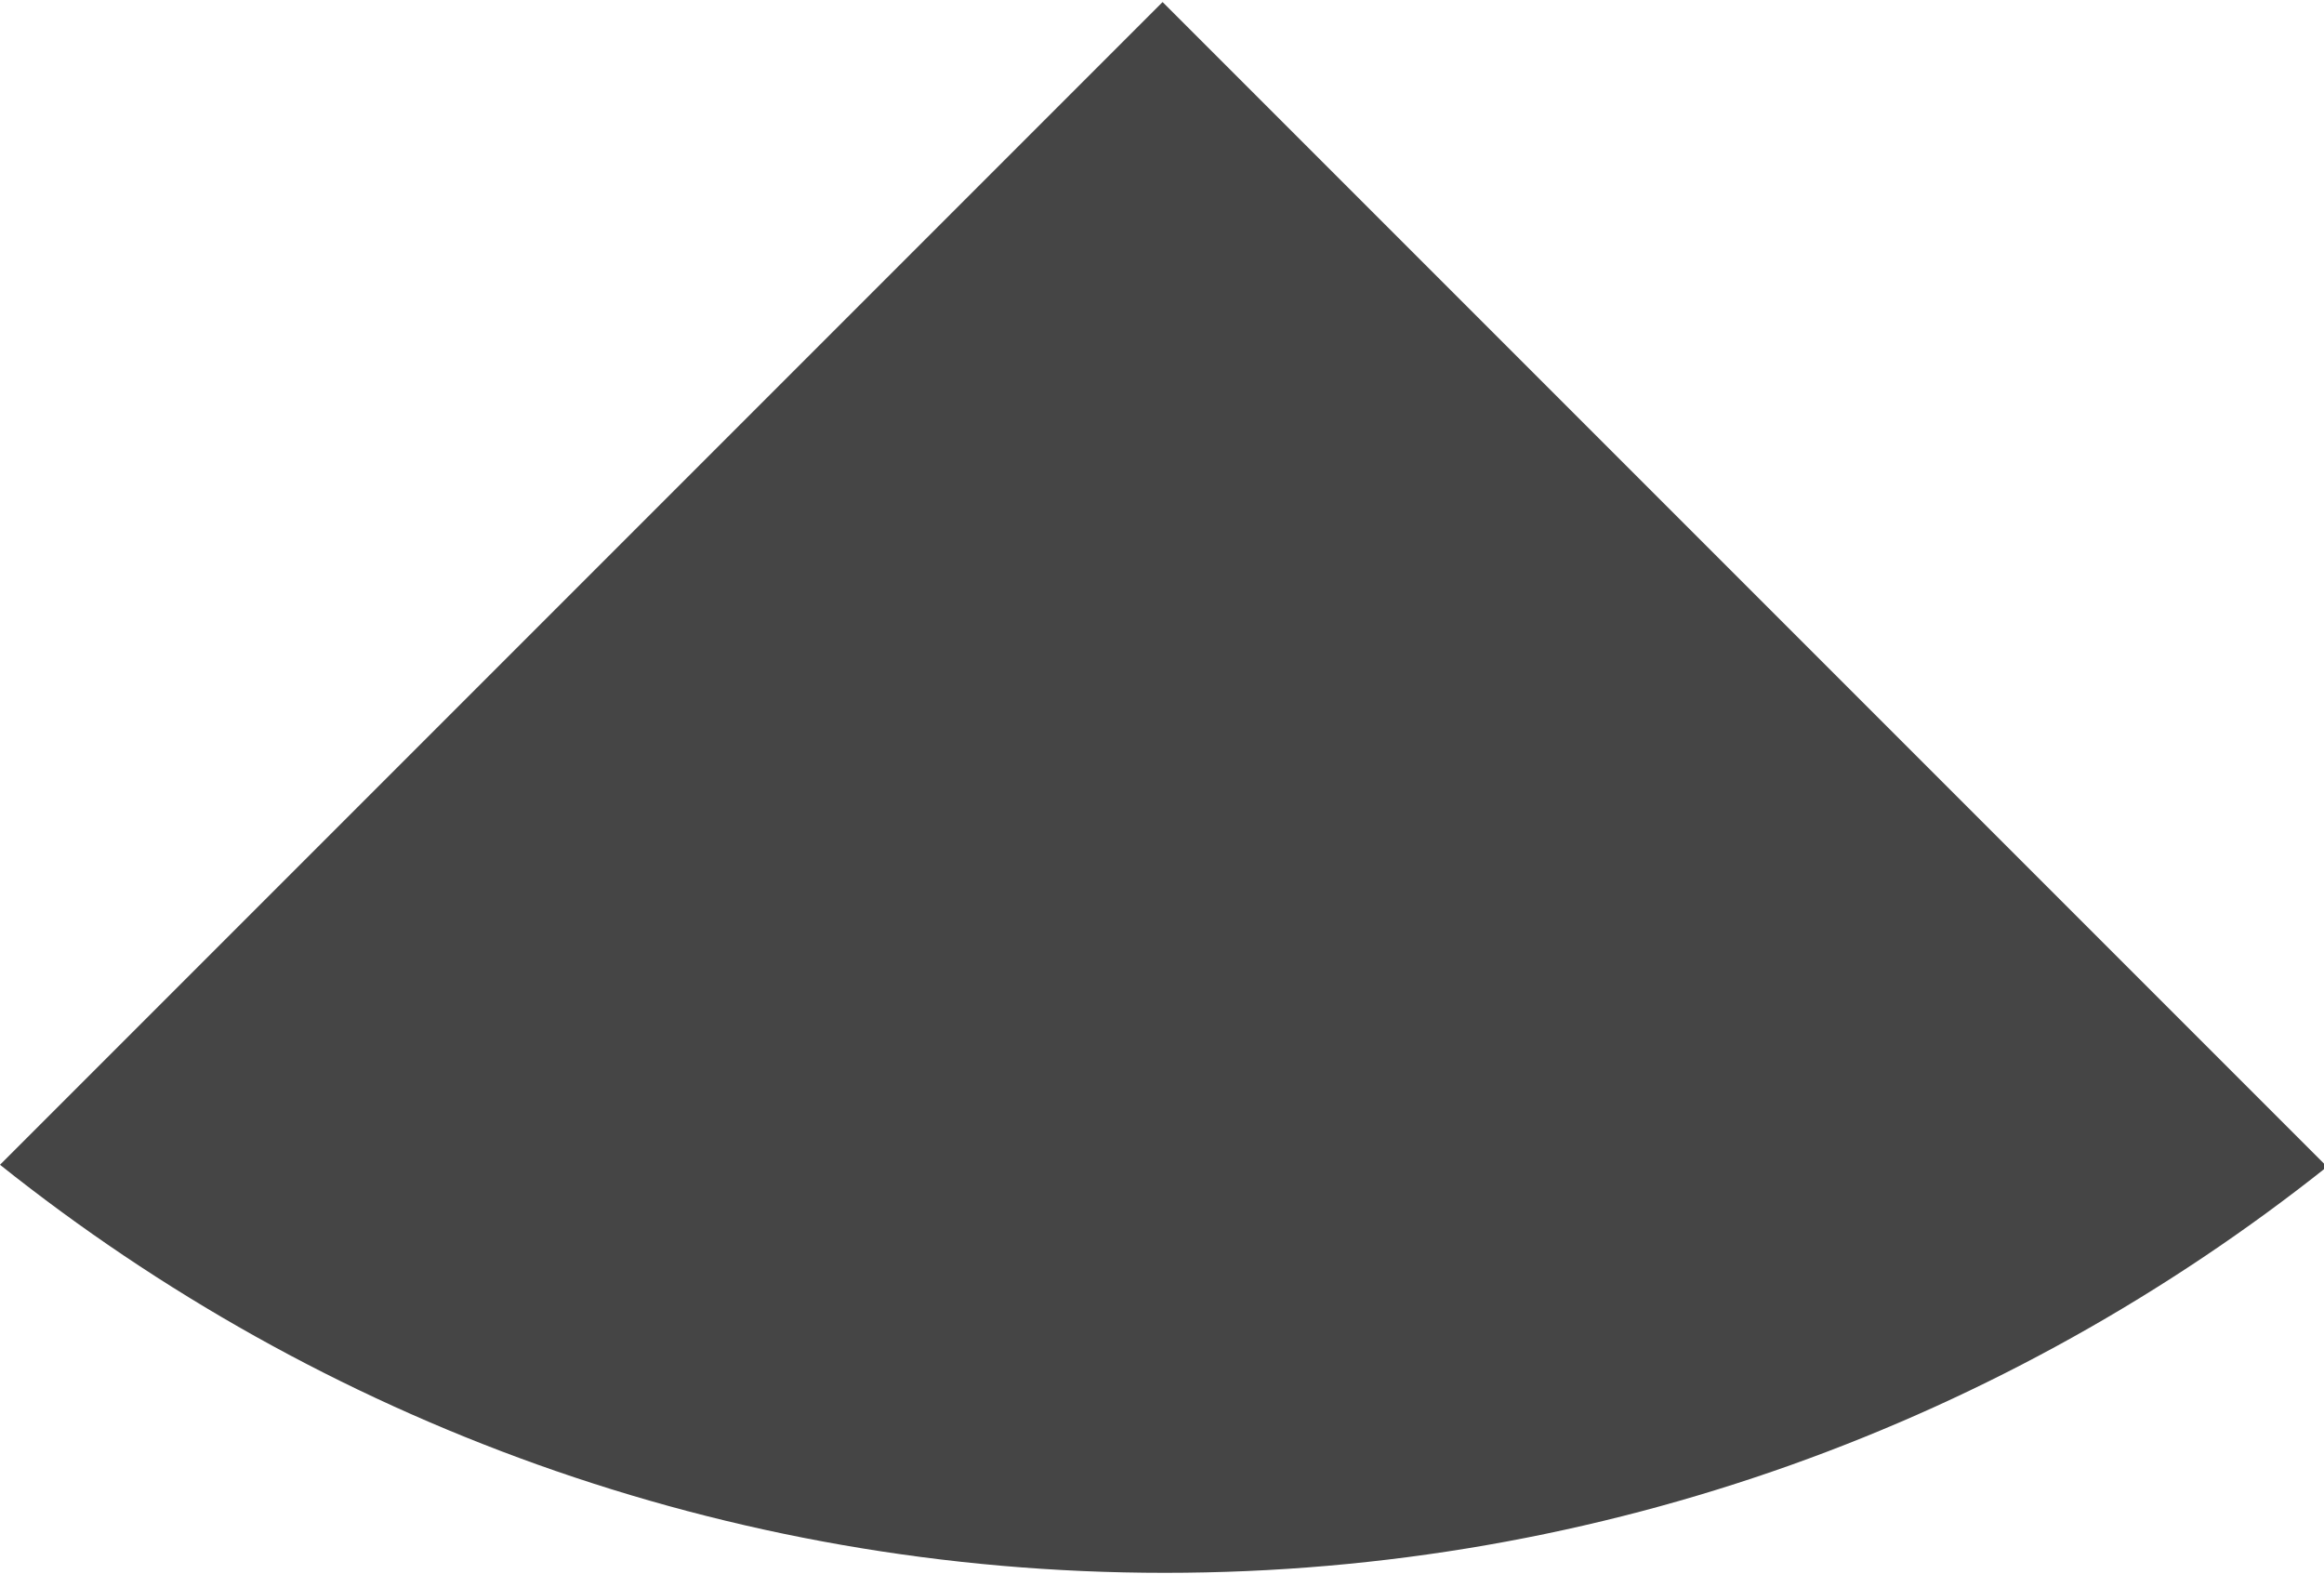 <?xml version="1.0" encoding="utf-8"?>
<!-- Generator: Adobe Illustrator 15.0.0, SVG Export Plug-In . SVG Version: 6.00 Build 0)  -->
<!DOCTYPE svg PUBLIC "-//W3C//DTD SVG 1.1//EN" "http://www.w3.org/Graphics/SVG/1.1/DTD/svg11.dtd">
<svg version="1.1" id="Layer_1" xmlns="http://www.w3.org/2000/svg" xmlns:xlink="http://www.w3.org/1999/xlink" x="0px" y="0px"
	 width="282px" height="191px" viewBox="0 -0.25 282 191" enable-background="new 0 -0.25 282 191" xml:space="preserve">
<path fill="#454545" d="M141.07,0L0,141.069c38.807,30.969,87.943,49.51,141.337,49.51c53.257,0,102.281-18.445,141.042-49.271
	L141.07,0z"/>
</svg>
